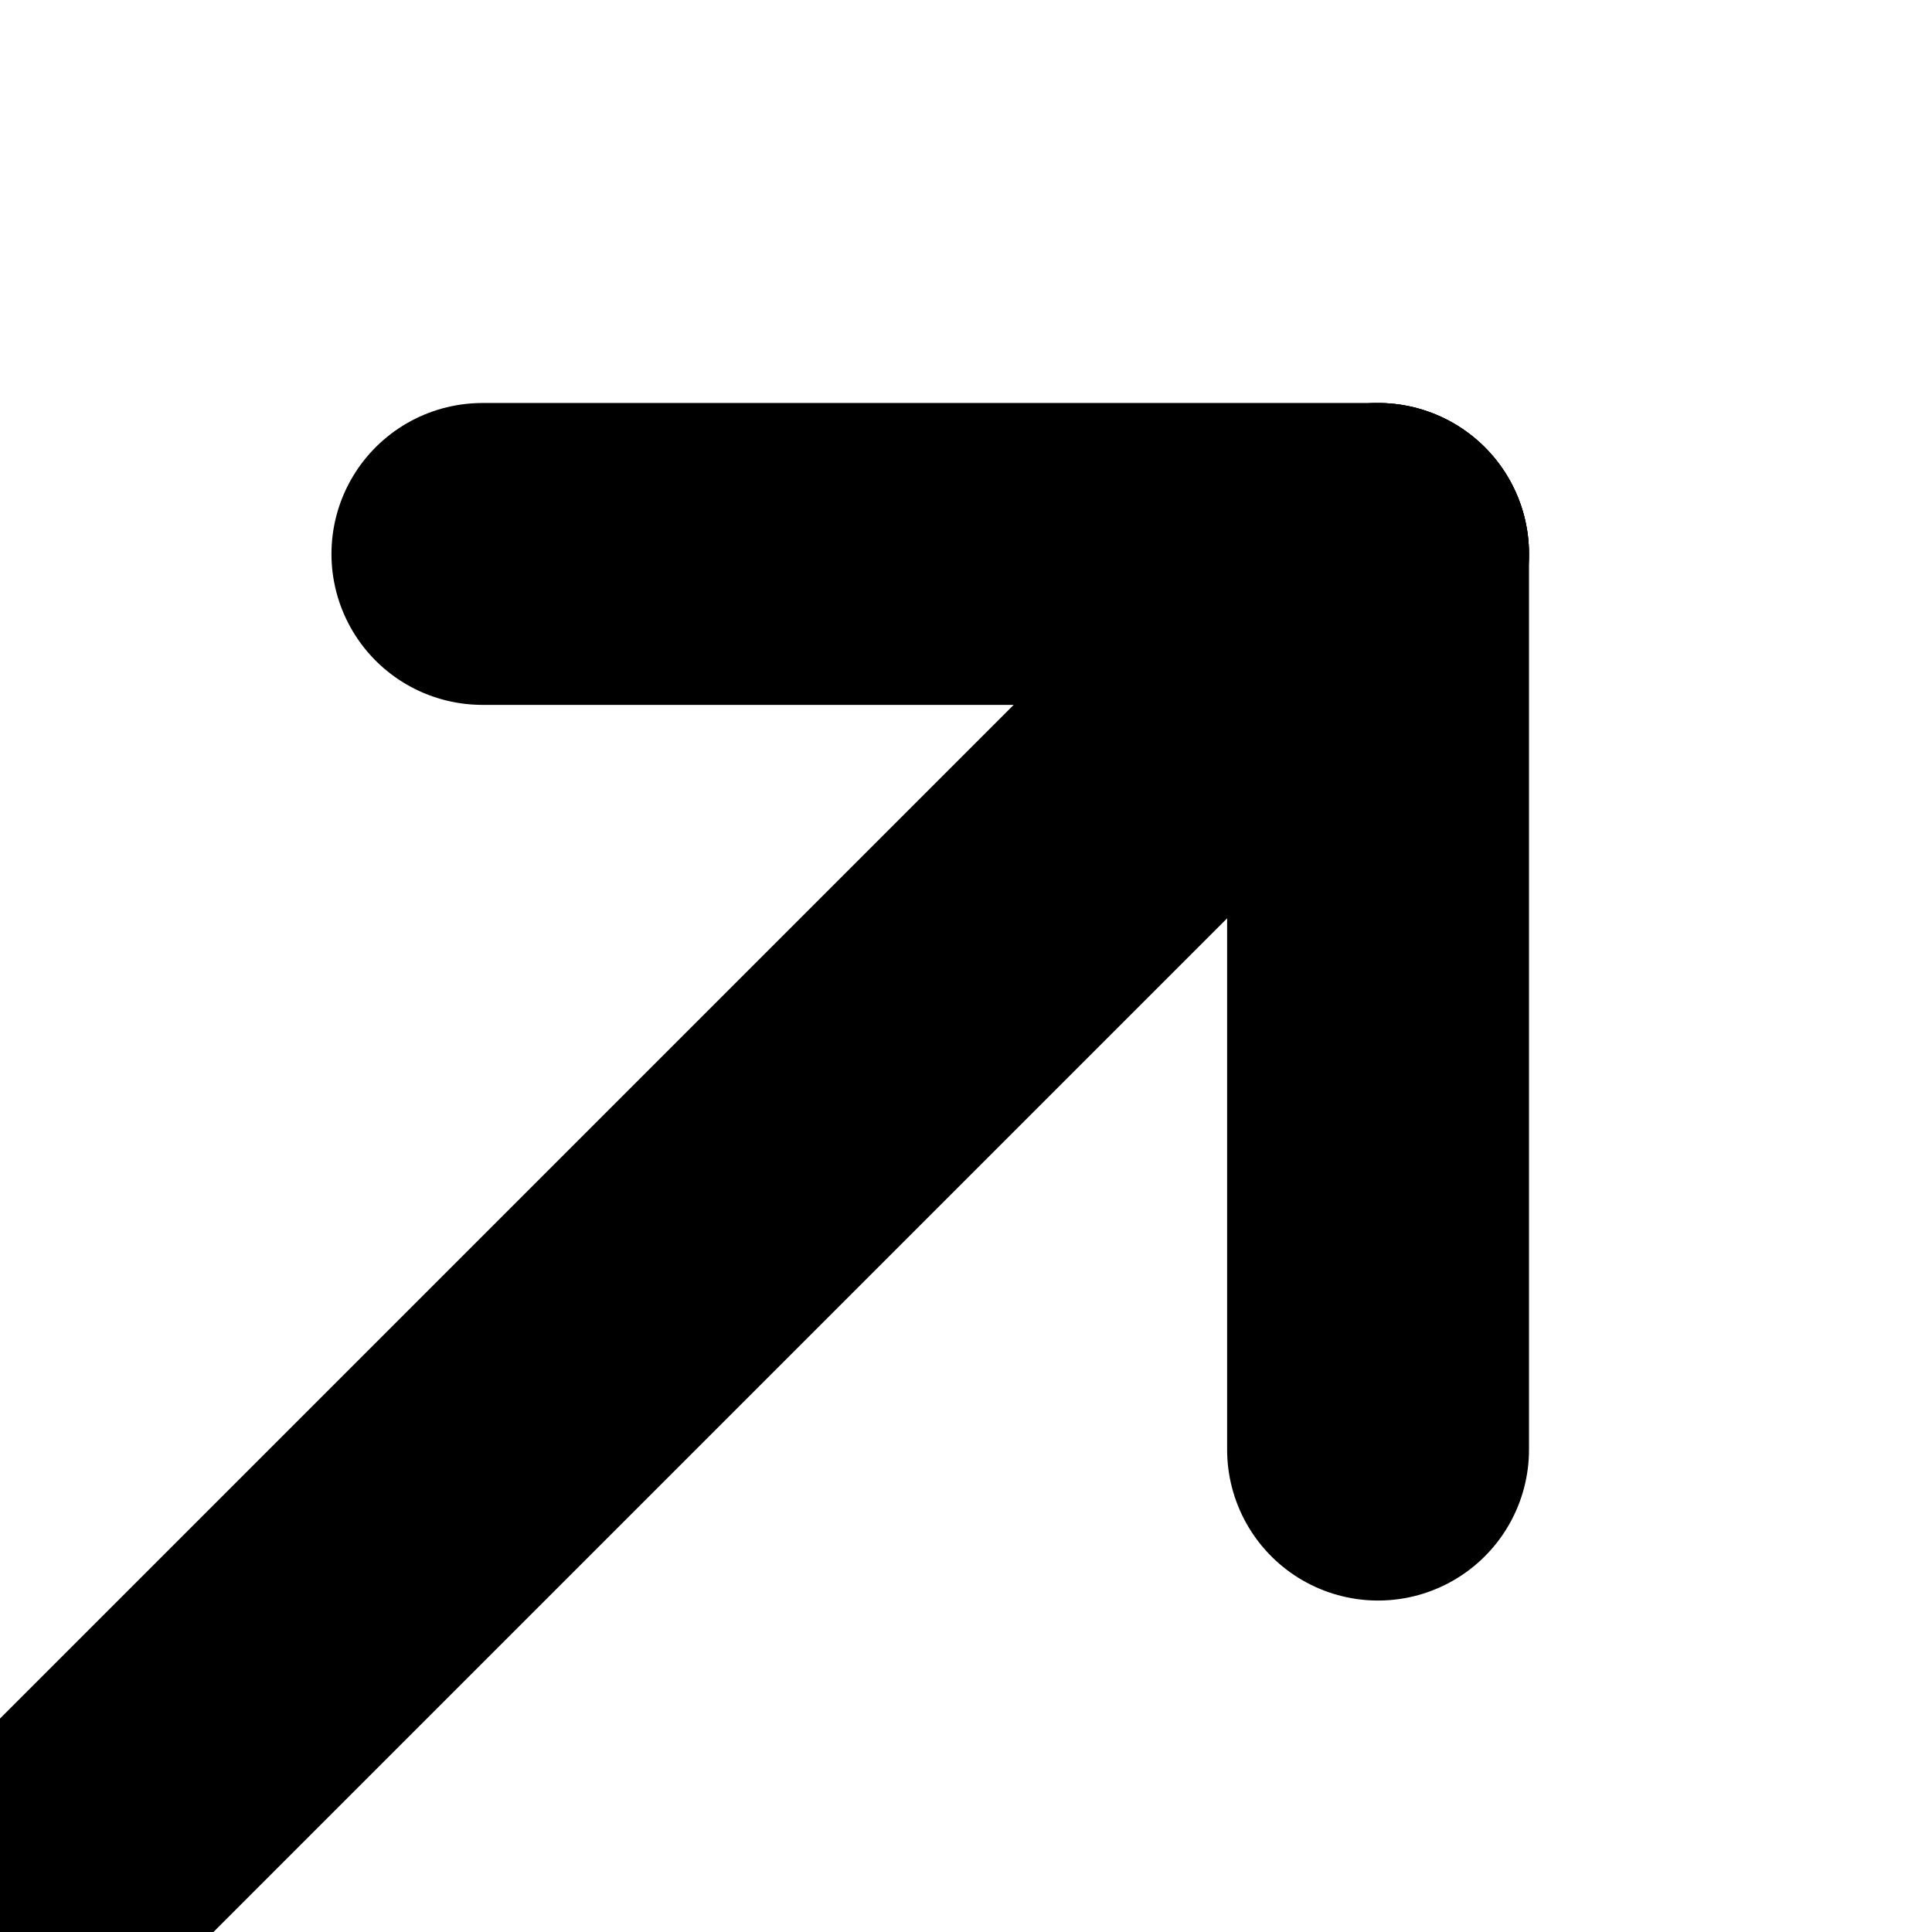 <?xml version="1.0" encoding="UTF-8"?><svg id="Layer_1" xmlns="http://www.w3.org/2000/svg" viewBox="0 0 64 64"><defs><style>.cls-1{fill:none;stroke:#000;stroke-linecap:round;stroke-miterlimit:10;stroke-width:10px;}</style></defs><line class="cls-1" x1="-45.65" y1="18.35" x2="0" y2="64"/><line class="cls-1" x1="45.65" y1="109.65" x2="0" y2="64"/><line class="cls-1" x1="-45.65" y1="109.65" y2="64"/><line class="cls-1" x1="45.65" y1="18.35" y2="64"/><line class="cls-1" x1="15.98" y1="18.35" x2="45.65" y2="18.35"/><line class="cls-1" x1="45.65" y1="48.02" x2="45.65" y2="18.35"/></svg>